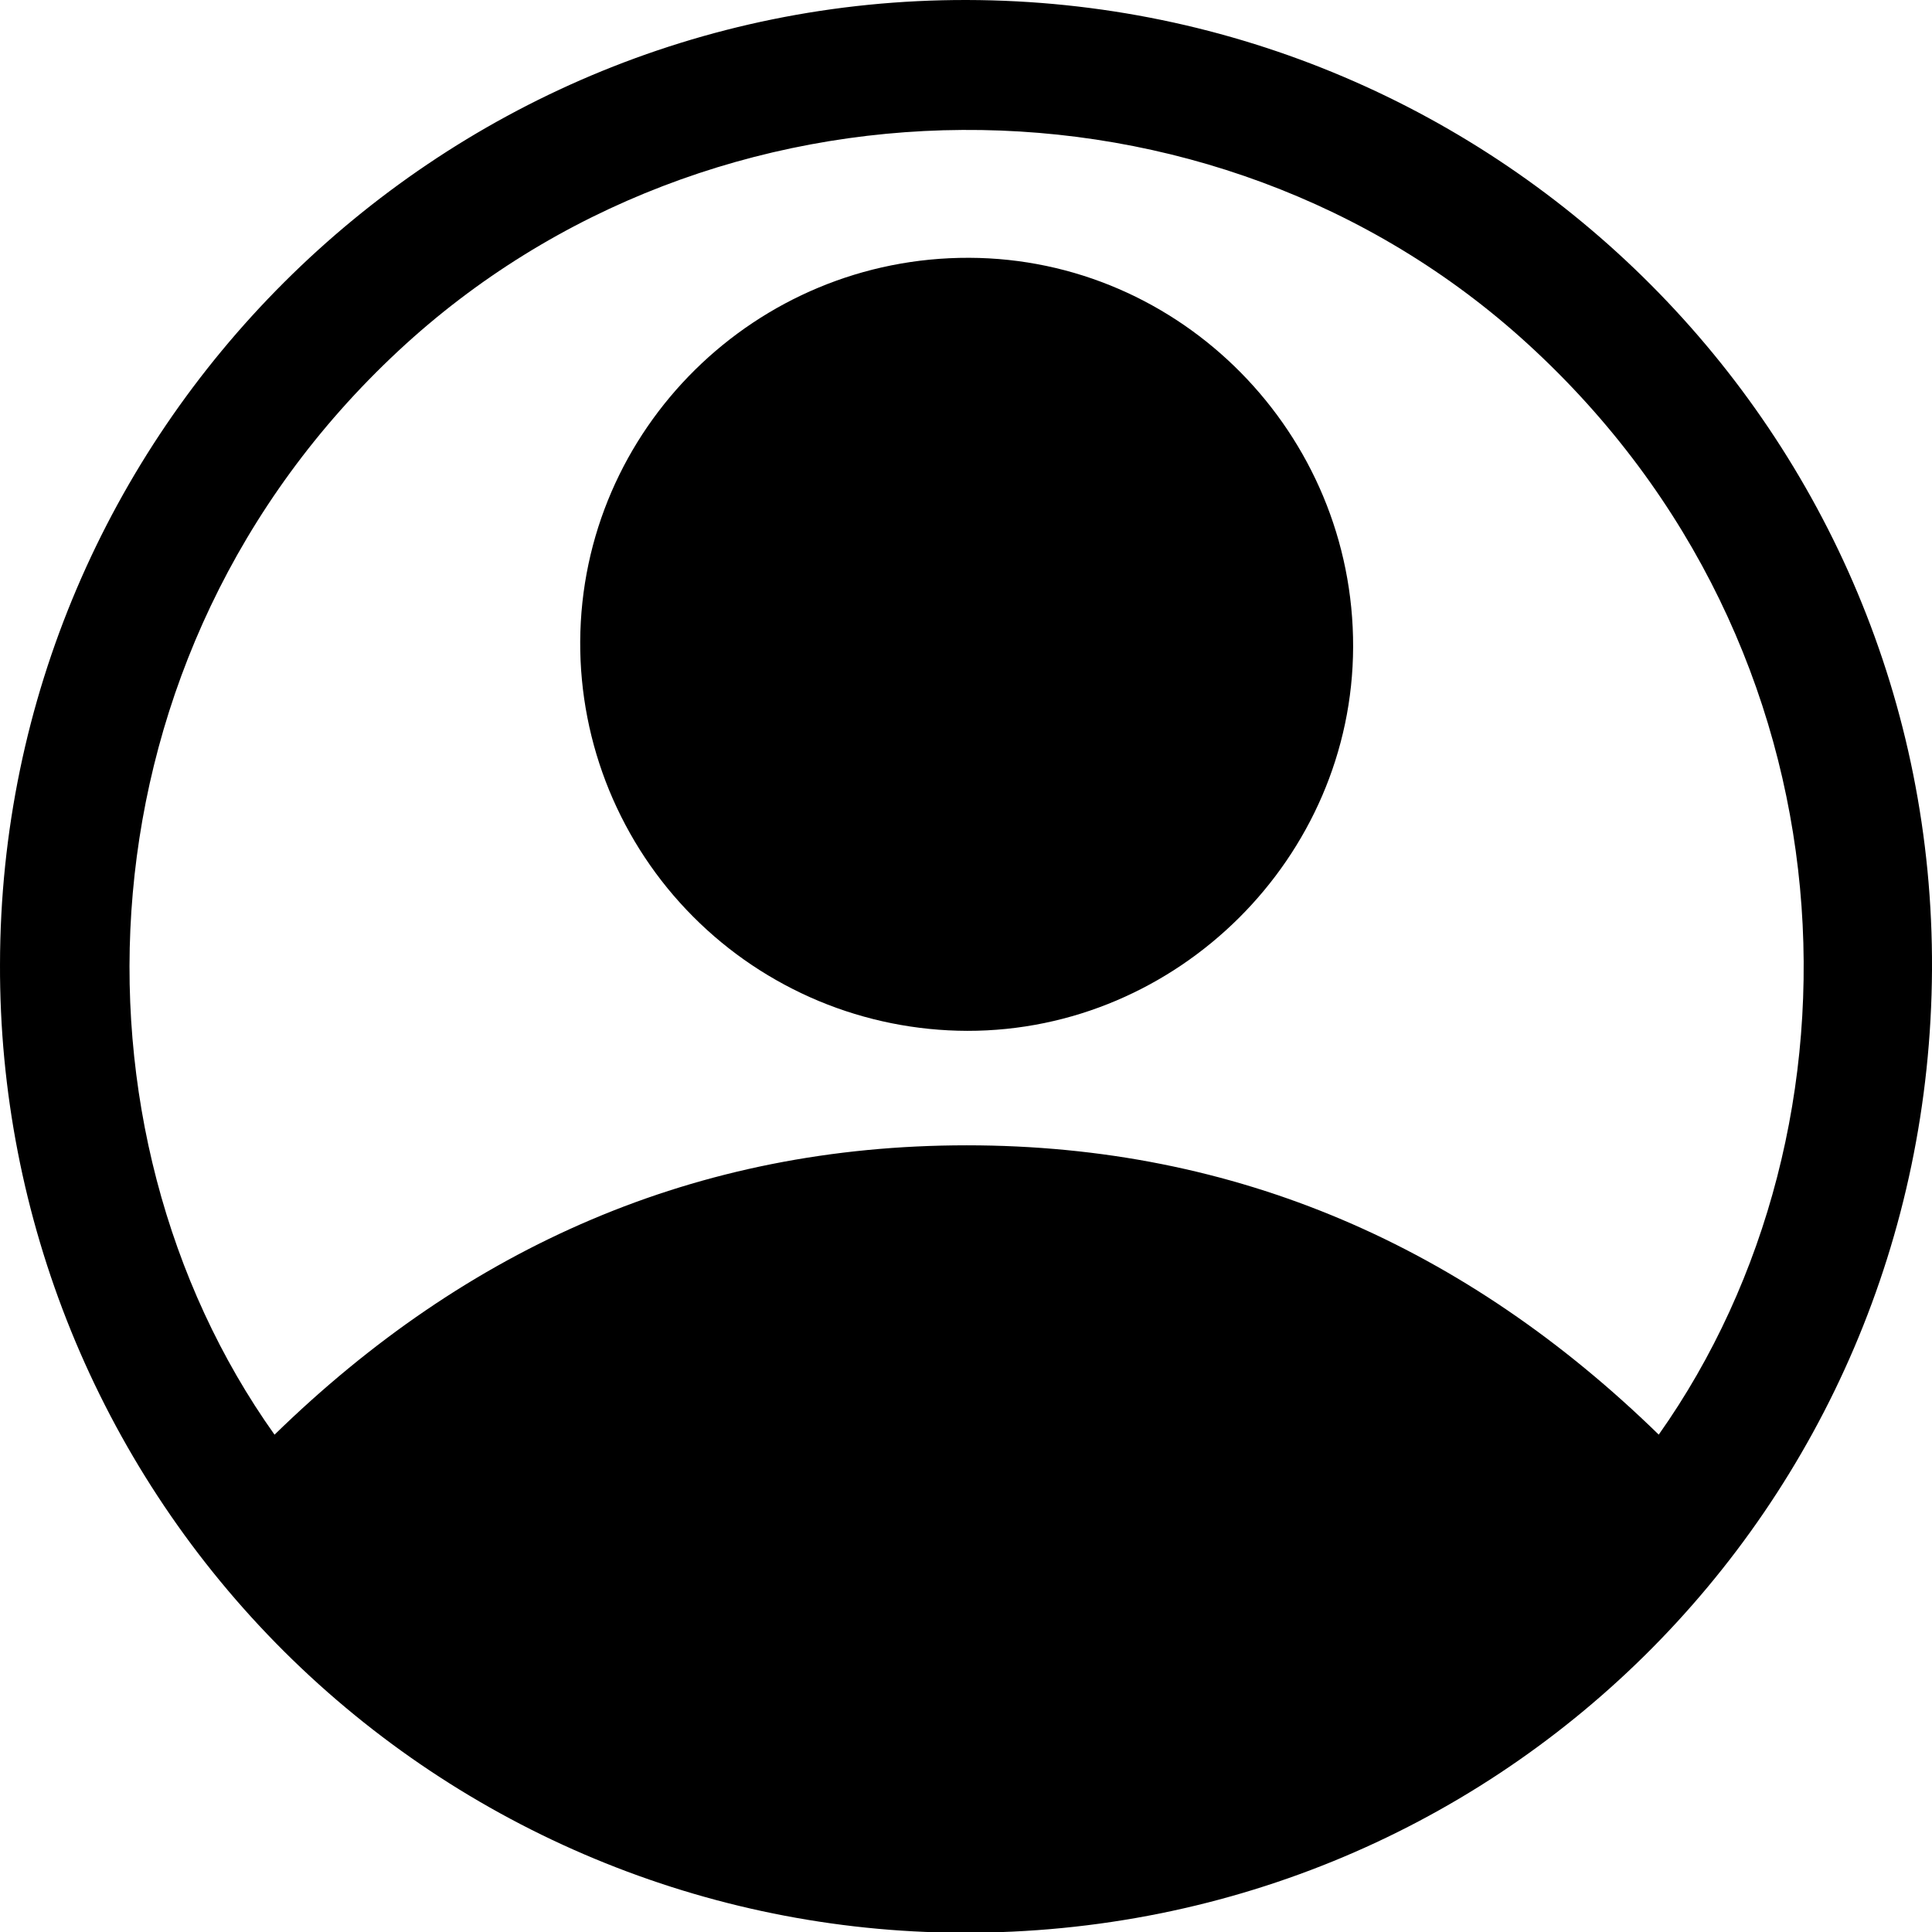<svg width="16" height="16" viewBox="0 0 16 16" fill="none" xmlns="http://www.w3.org/2000/svg">
<path d="M4.3052e-05 7.986C0.006 3.578 3.603 -0.009 8.008 1.52119e-05C12.431 0.009 16.023 3.602 16 8.03C15.977 12.477 12.386 16.078 7.859 16.005C5.758 15.97 3.756 15.108 2.285 13.608C0.814 12.107 -0.007 10.087 4.3052e-05 7.986ZM2.274 11.881C3.869 10.326 5.766 9.485 8.006 9.485C10.246 9.485 12.143 10.327 13.737 11.881C15.543 9.327 15.412 5.371 12.653 2.849C10.044 0.463 5.893 0.488 3.298 2.907C0.594 5.427 0.481 9.364 2.274 11.882V11.881Z" fill="black"/>
<path d="M11.206 5.358C11.201 7.1 9.755 8.539 8.011 8.537C7.588 8.536 7.17 8.452 6.781 8.29C6.391 8.127 6.037 7.89 5.739 7.59C5.441 7.291 5.206 6.936 5.045 6.545C4.885 6.155 4.803 5.736 4.805 5.314C4.814 3.553 6.26 2.129 8.027 2.135C9.781 2.141 11.211 3.591 11.206 5.358Z" fill="black"/>
</svg>
